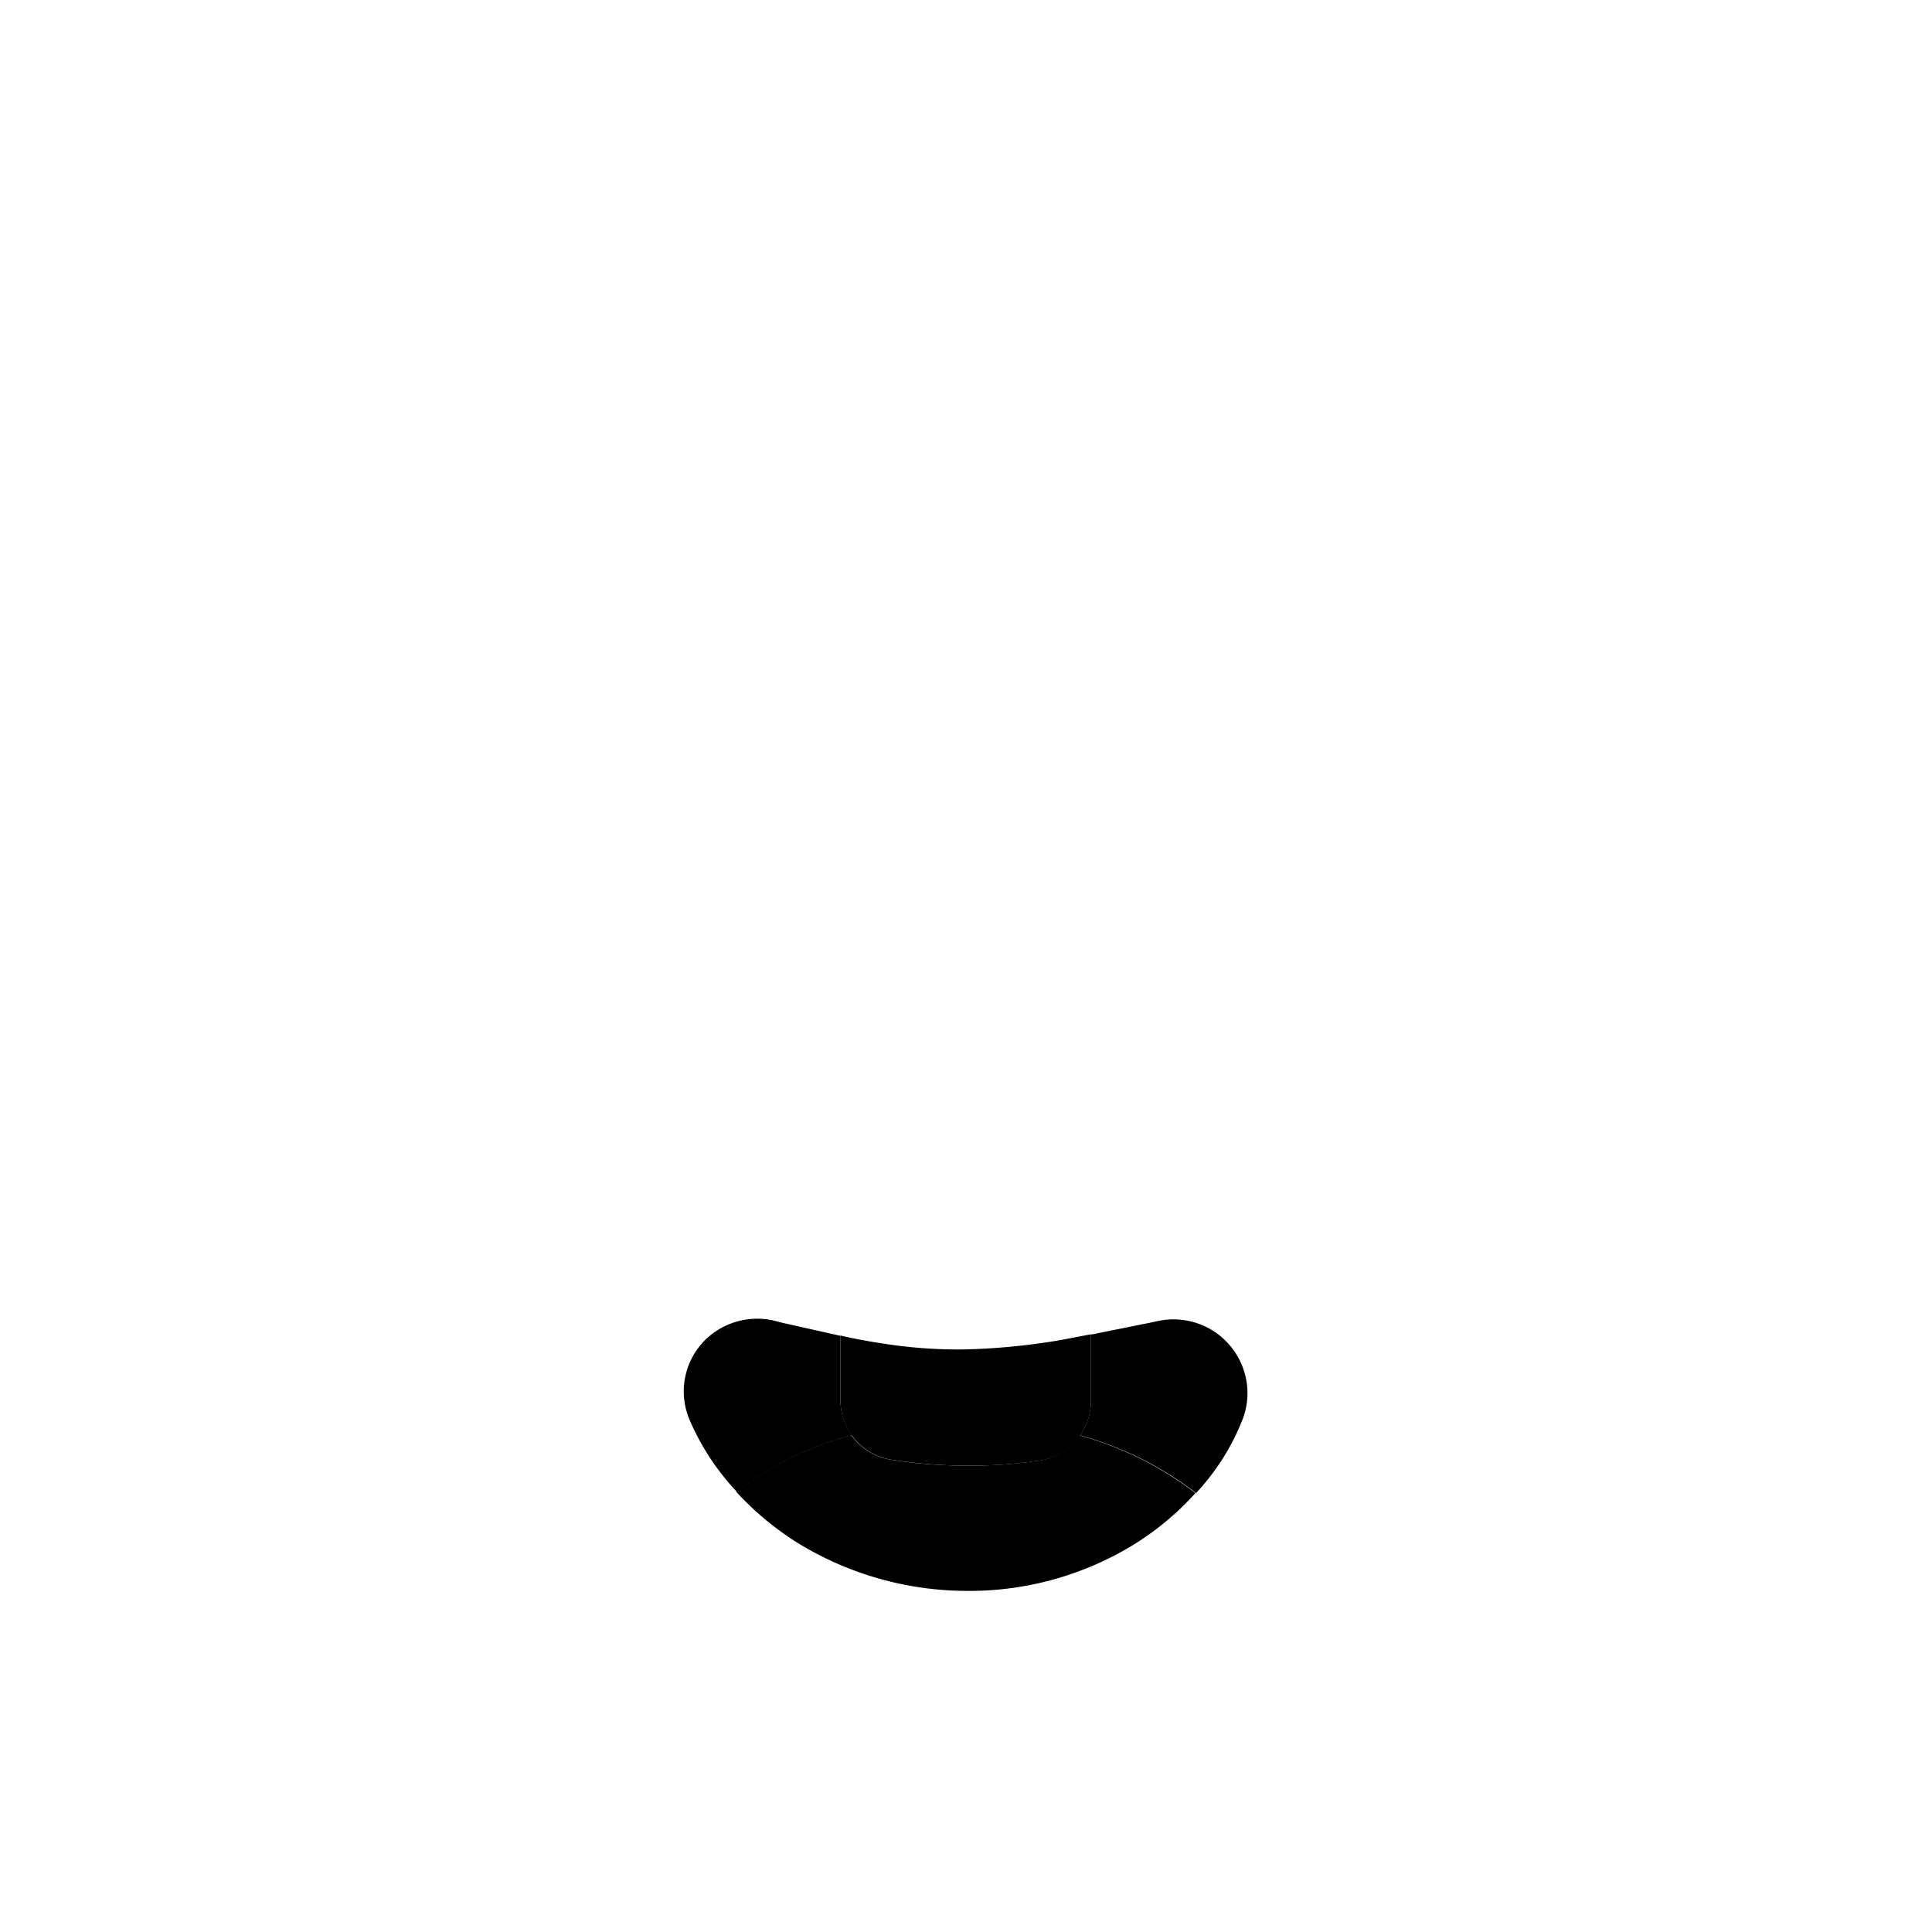 <svg xmlns="http://www.w3.org/2000/svg" xmlns:xlink="http://www.w3.org/1999/xlink"
  viewBox="0 0 64 64">
  <g data-z="4" data-type="mouth">
    <path class="cls-white"
      d="M29.64,48.37a15.56,15.56,0,0,0,2.37.18,14.78,14.78,0,0,0,2.31-.15,2,2,0,0,0,1.82-2v-2.2c-.54.1-1,.2-1.5.27a21.61,21.61,0,0,1-2.64.23,15.78,15.78,0,0,1-2.66-.18c-.47-.07-1-.16-1.5-.28v2.12A2,2,0,0,0,29.64,48.37Z" />
    <path class="cls-2"
      d="M41.15,47.05a2.41,2.41,0,0,0,.13-1.36,2.45,2.45,0,0,0-2.87-1.94l-.33.07-1.94.39v2.2a2.06,2.06,0,0,1-.36,1.14,11.07,11.07,0,0,1,3.84,1.91A7.65,7.65,0,0,0,41.15,47.05Z" />
    <path class="cls-2"
      d="M27.84,46.37V44.25l-1.92-.43-.31-.08a2.48,2.48,0,0,0-1.49.14,2.4,2.4,0,0,0-1.27,3.17,8.19,8.19,0,0,0,1.56,2.37,11,11,0,0,1,3.81-1.88A2,2,0,0,1,27.84,46.37Z" />
    <path class="cls-red"
      d="M32,52.7a10.41,10.41,0,0,0,5.6-1.56,9.41,9.41,0,0,0,2-1.68,11.07,11.07,0,0,0-3.84-1.91,2,2,0,0,1-1.46.85,14.78,14.78,0,0,1-2.31.15,15.56,15.56,0,0,1-2.37-.18,2,2,0,0,1-1.42-.83,11,11,0,0,0-3.81,1.88,9.92,9.92,0,0,0,2,1.67A10.74,10.74,0,0,0,32,52.7Z" />
  </g>
</svg>